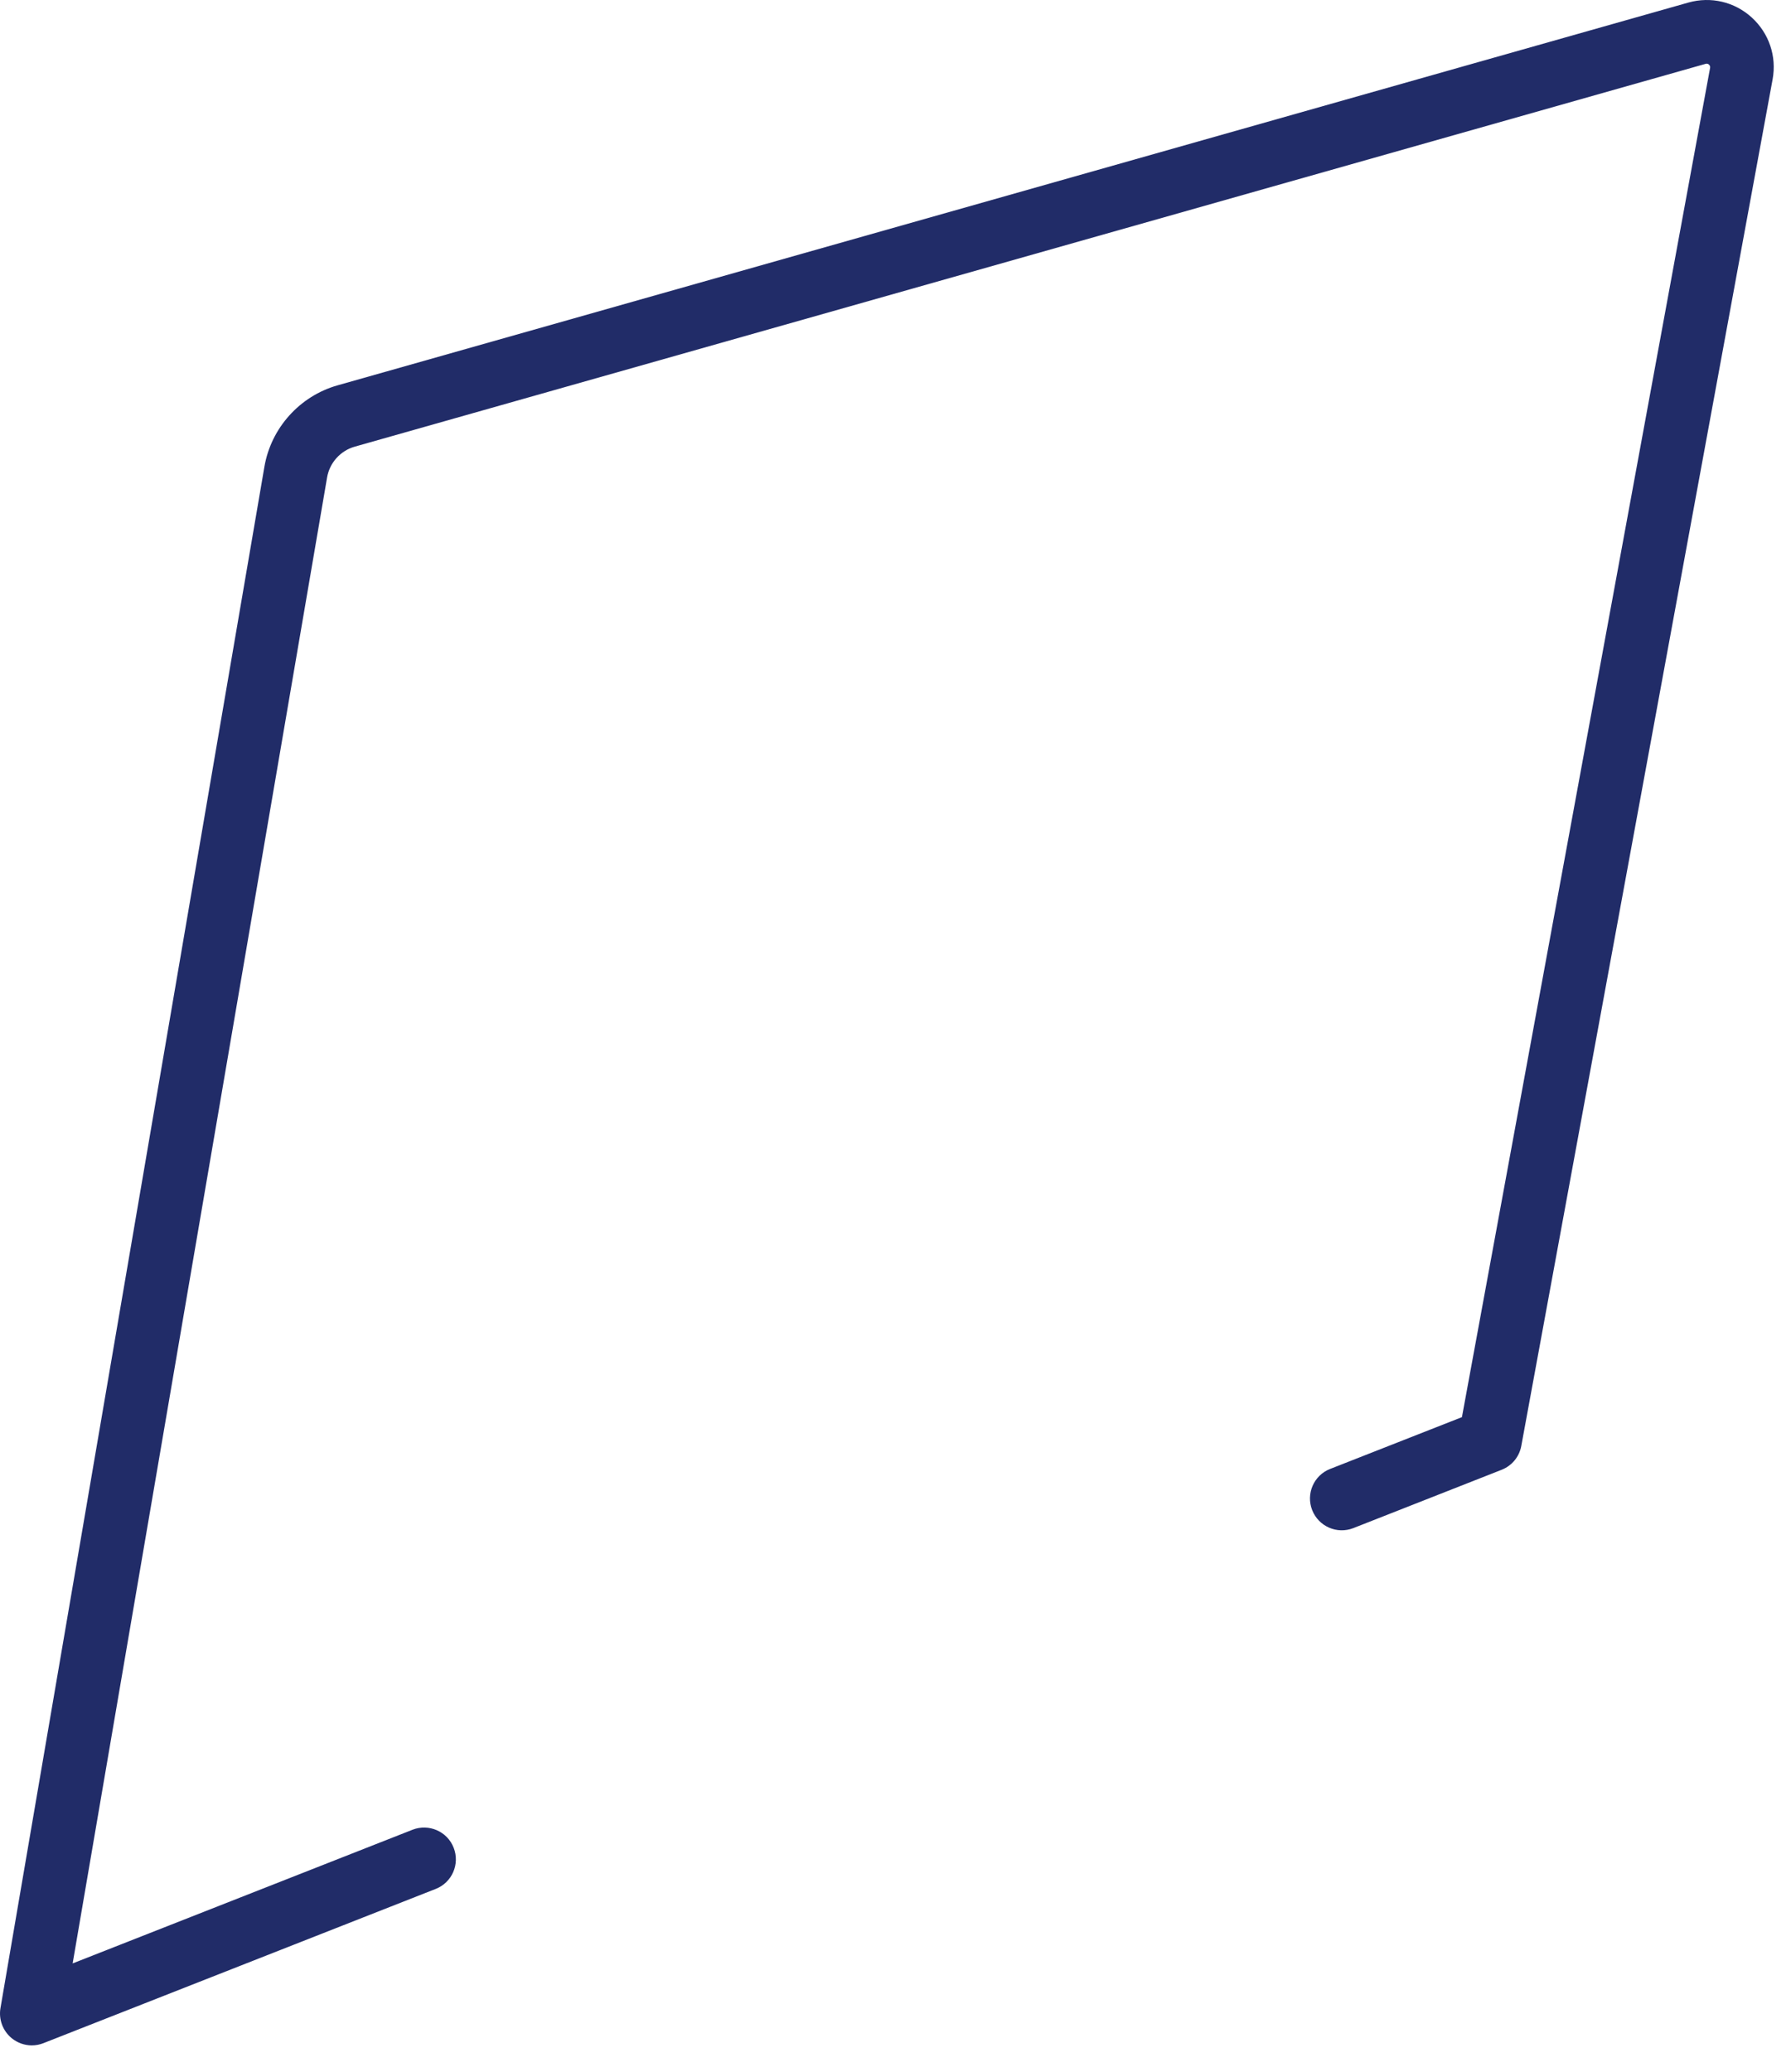 <svg preserveAspectRatio="none" width="100%" height="100%" overflow="visible" style="display: block;" viewBox="0 0 64 74" fill="none" xmlns="http://www.w3.org/2000/svg">
<path id="Vector" d="M1.137 73.059C0.879 73.059 0.627 72.97 0.42 72.804C0.102 72.544 -0.052 72.135 0.016 71.731L9.449 16.668C9.686 15.288 10.711 14.147 12.059 13.765L60.331 0.092C61.134 -0.135 61.982 0.064 62.598 0.625C63.214 1.188 63.494 2.01 63.343 2.833L54.362 51.648C54.291 52.035 54.026 52.355 53.66 52.499L48.362 54.582C47.776 54.811 47.12 54.523 46.89 53.94C46.66 53.357 46.948 52.696 47.531 52.469L52.241 50.619L61.109 2.424C61.111 2.404 61.121 2.356 61.068 2.308C61.018 2.26 60.967 2.275 60.95 2.28L12.677 15.954C12.165 16.098 11.776 16.532 11.688 17.055L2.596 70.131L14.739 65.357C15.322 65.128 15.984 65.415 16.211 65.999C16.441 66.582 16.153 67.243 15.57 67.47L1.551 72.98C1.417 73.033 1.275 73.059 1.134 73.059H1.137Z" fill="#212C68"/>
</svg>
